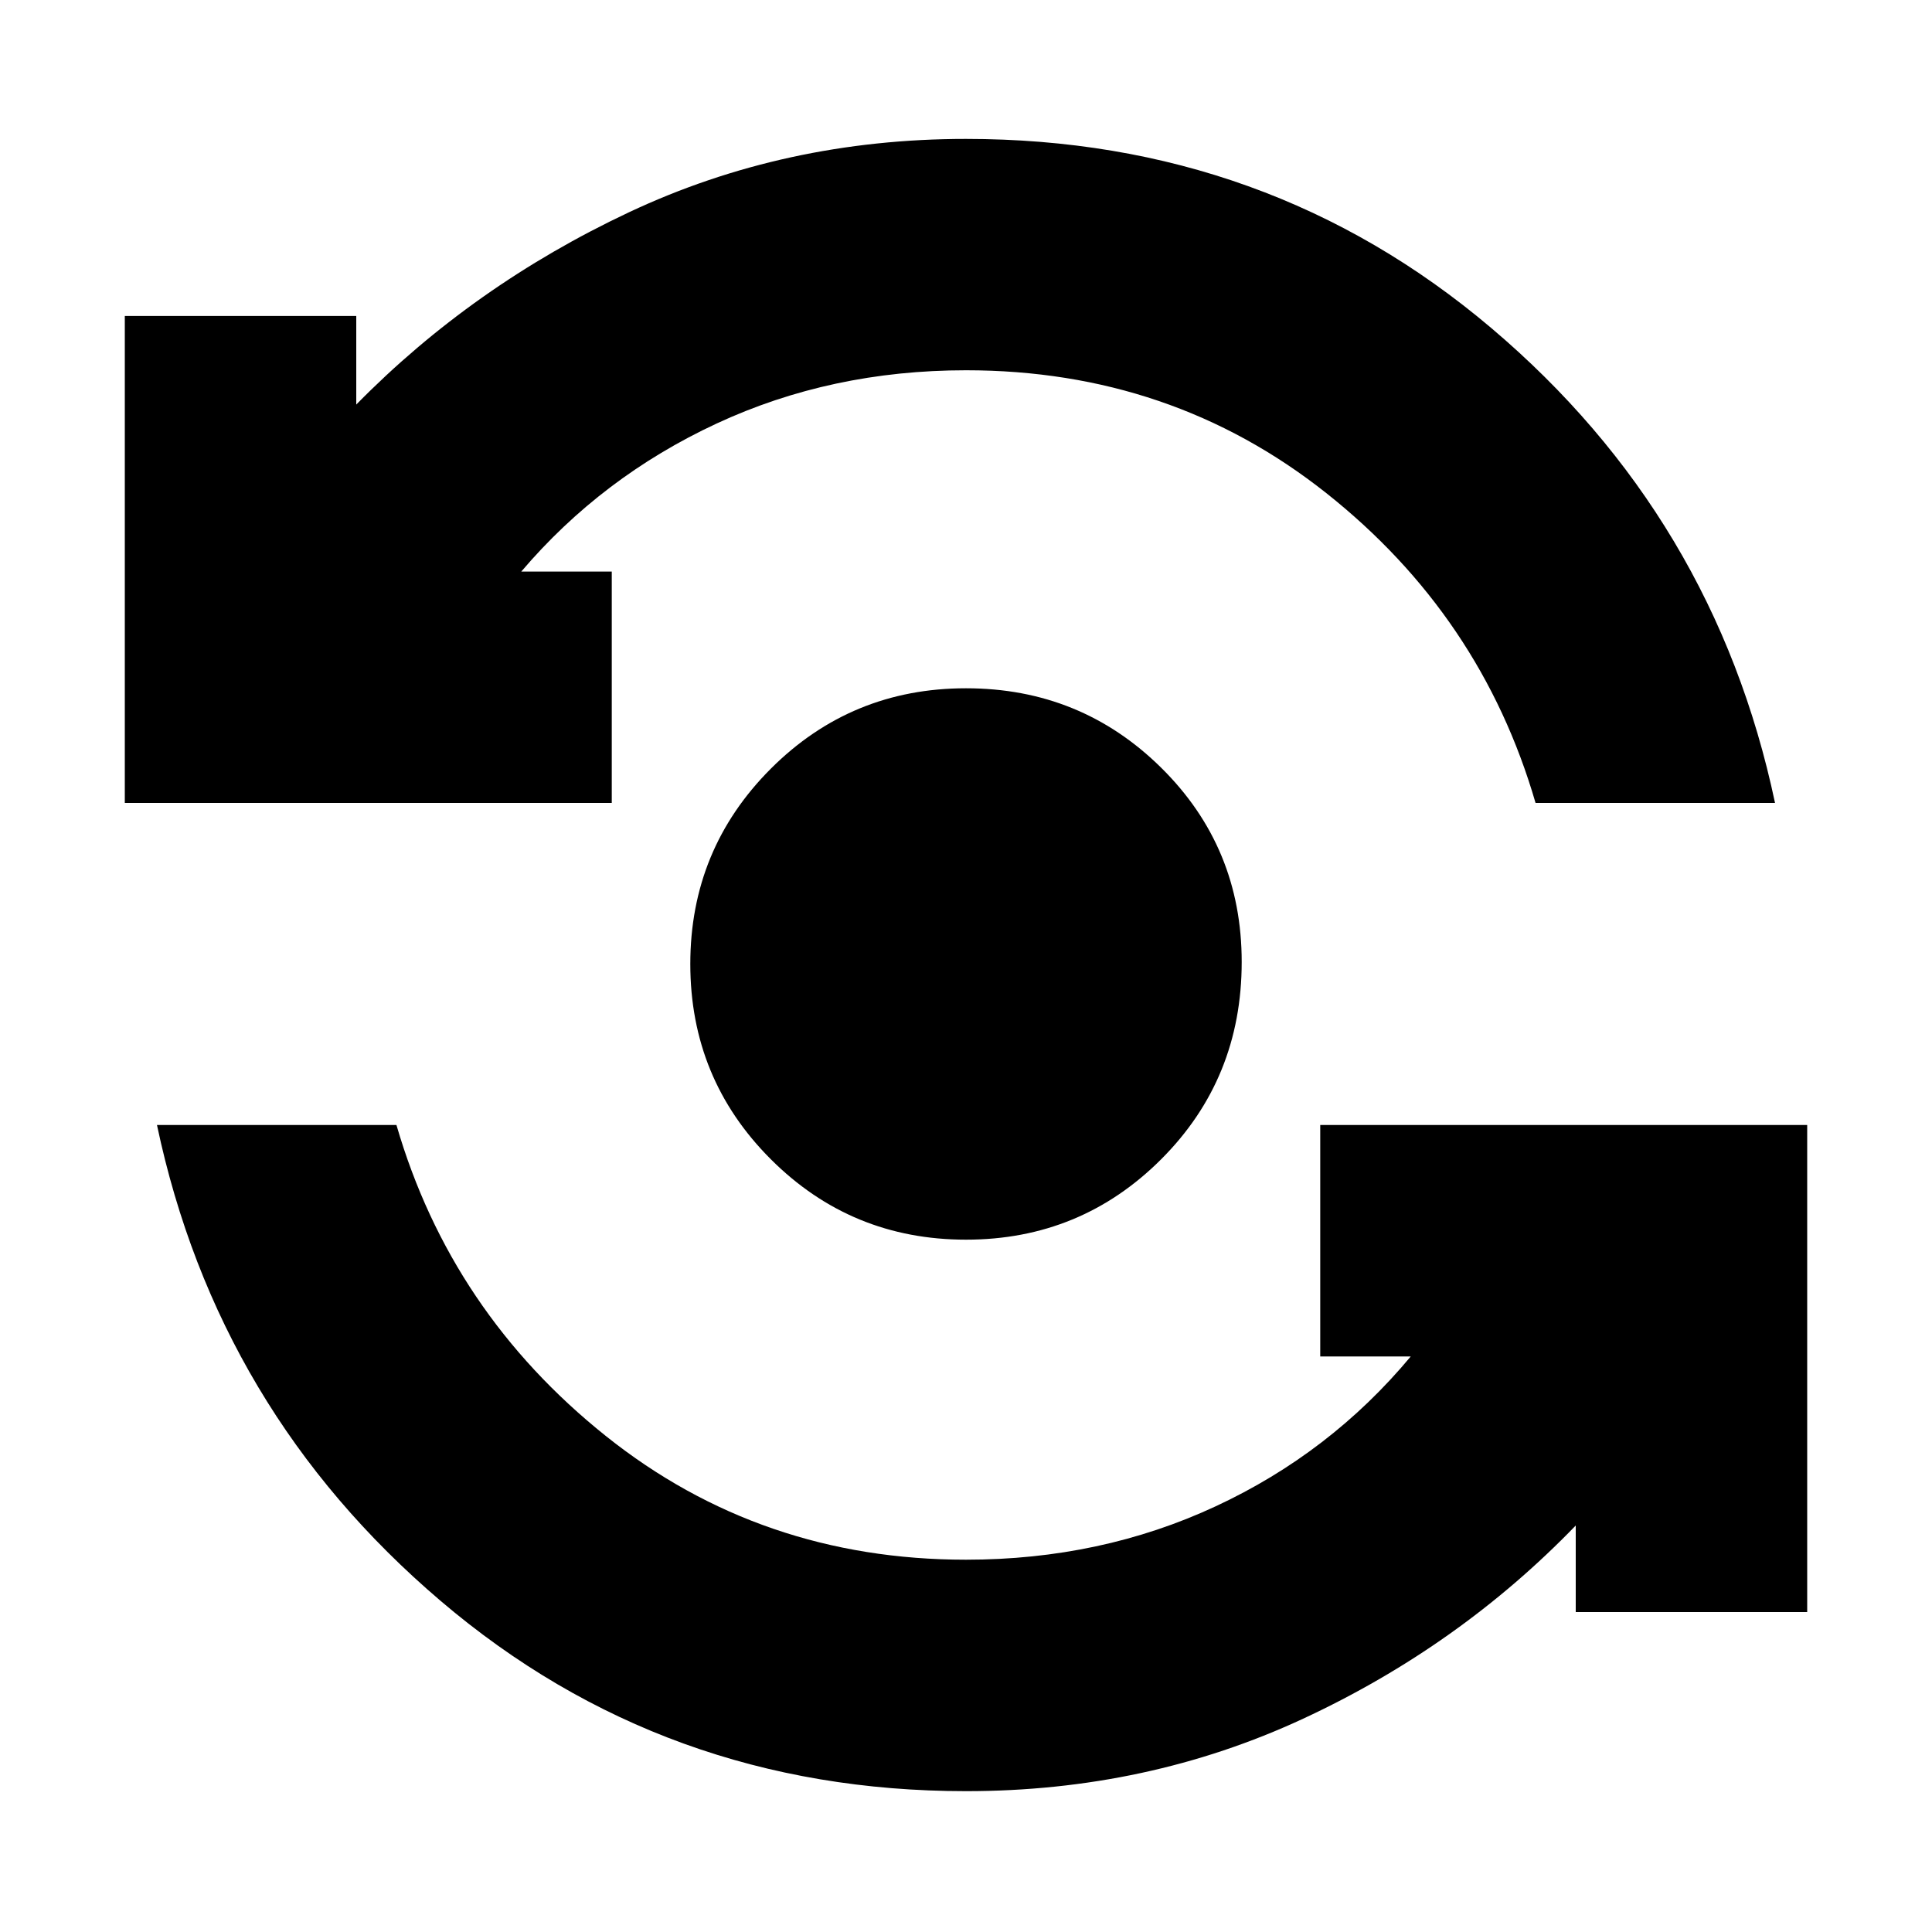 <svg xmlns="http://www.w3.org/2000/svg" height="20" width="20"><path d="M10 18.542q-3.125 0-5.438-1.969-2.312-1.969-2.937-4.927h2.479q.563 1.937 2.167 3.219Q7.875 16.146 10 16.146q1.396 0 2.583-.552 1.188-.552 2.021-1.552h-.937v-2.396h5.041v5.042h-2.396v-.896q-1.208 1.25-2.822 2-1.615.75-3.49.75Zm0-5.709q-1.188 0-2.021-.833t-.833-2.021q0-1.187.833-2.021.833-.833 2.021-.833t2.021.823q.833.823.833 2.01 0 1.209-.833 2.042-.833.833-2.021.833ZM1.292 8.312V3.271h2.396v.917q1.208-1.23 2.822-1.99 1.615-.76 3.49-.76 3.125 0 5.438 1.958 2.312 1.958 2.937 4.916h-2.479q-.563-1.937-2.167-3.208Q12.125 3.833 10 3.833q-1.396 0-2.583.552-1.188.553-2.021 1.532h.937v2.395Z"/></svg>